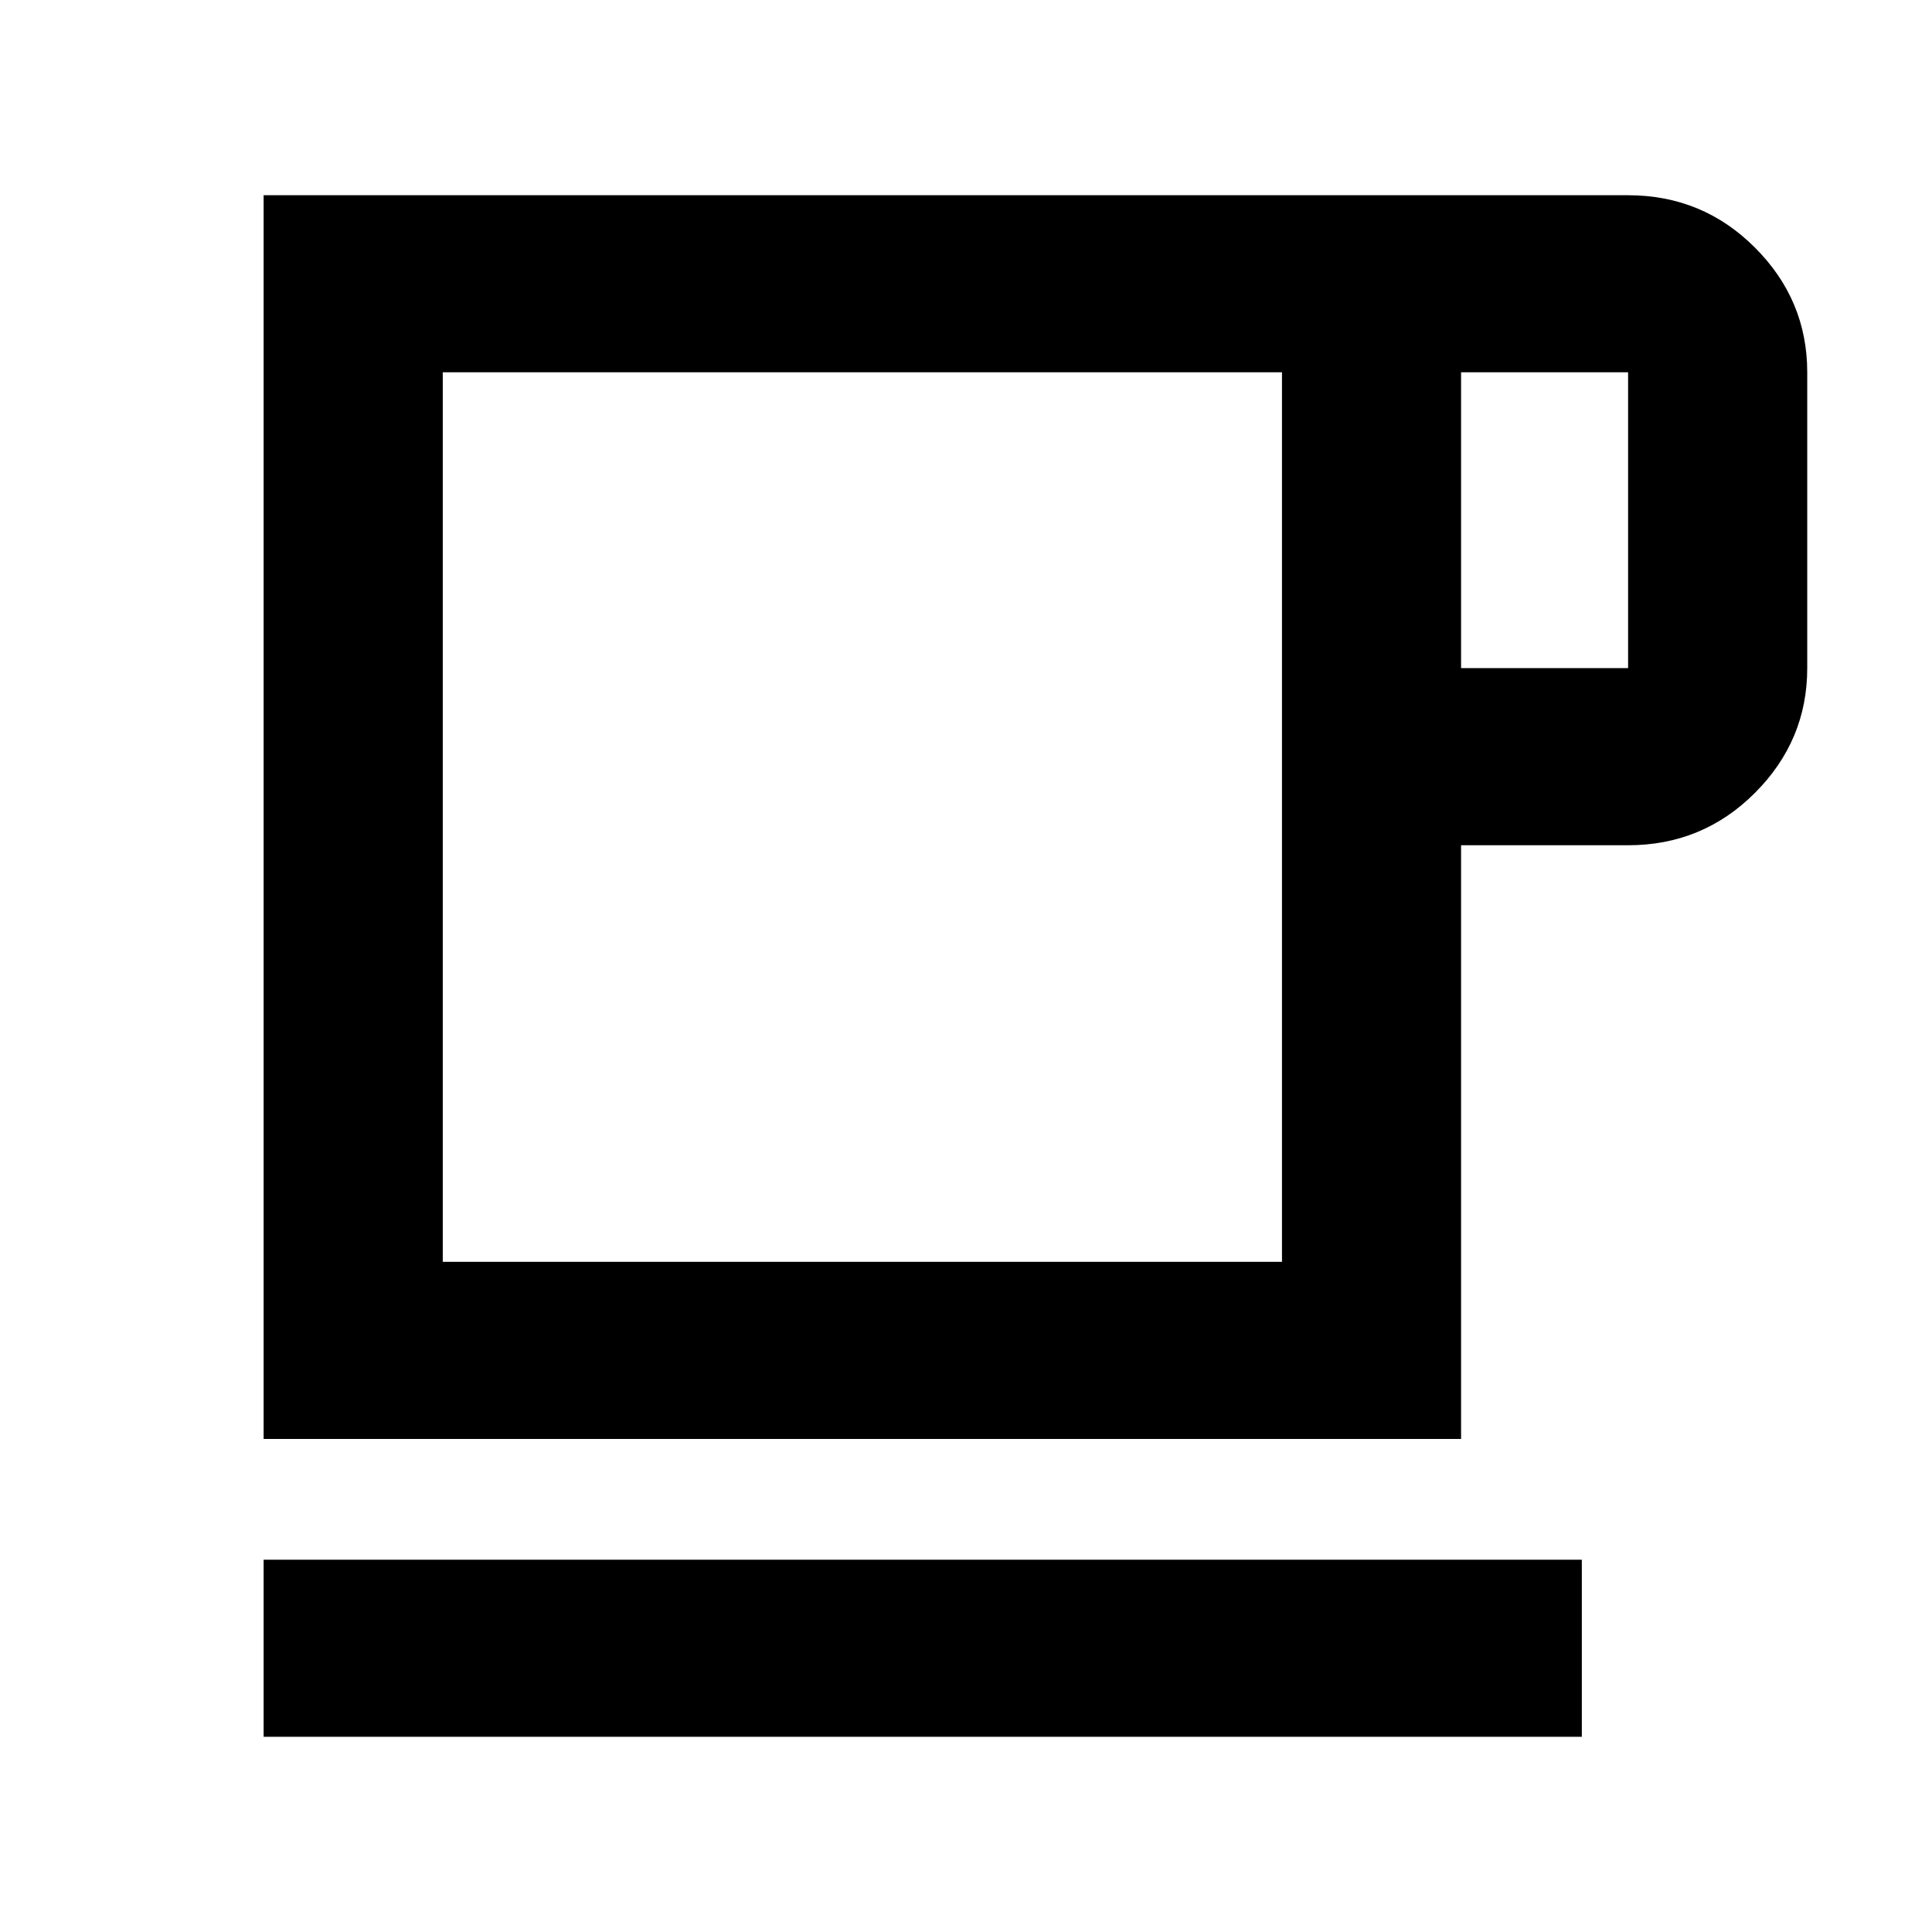 <svg xmlns="http://www.w3.org/2000/svg" height="40" width="40"><path d="M5.458 35.958v-3.666H32.75v3.666Zm0-6.166V4.042h28.25q1.542 0 2.625 1.083 1.084 1.083 1.084 2.583v6.125q0 1.5-1.084 2.584Q35.25 17.5 33.708 17.5H30.25v12.292Zm3.709-3.667h17.375V7.708H9.167ZM30.25 13.833h3.458V7.708H30.25Zm-12.417 3.084Z"/></svg>